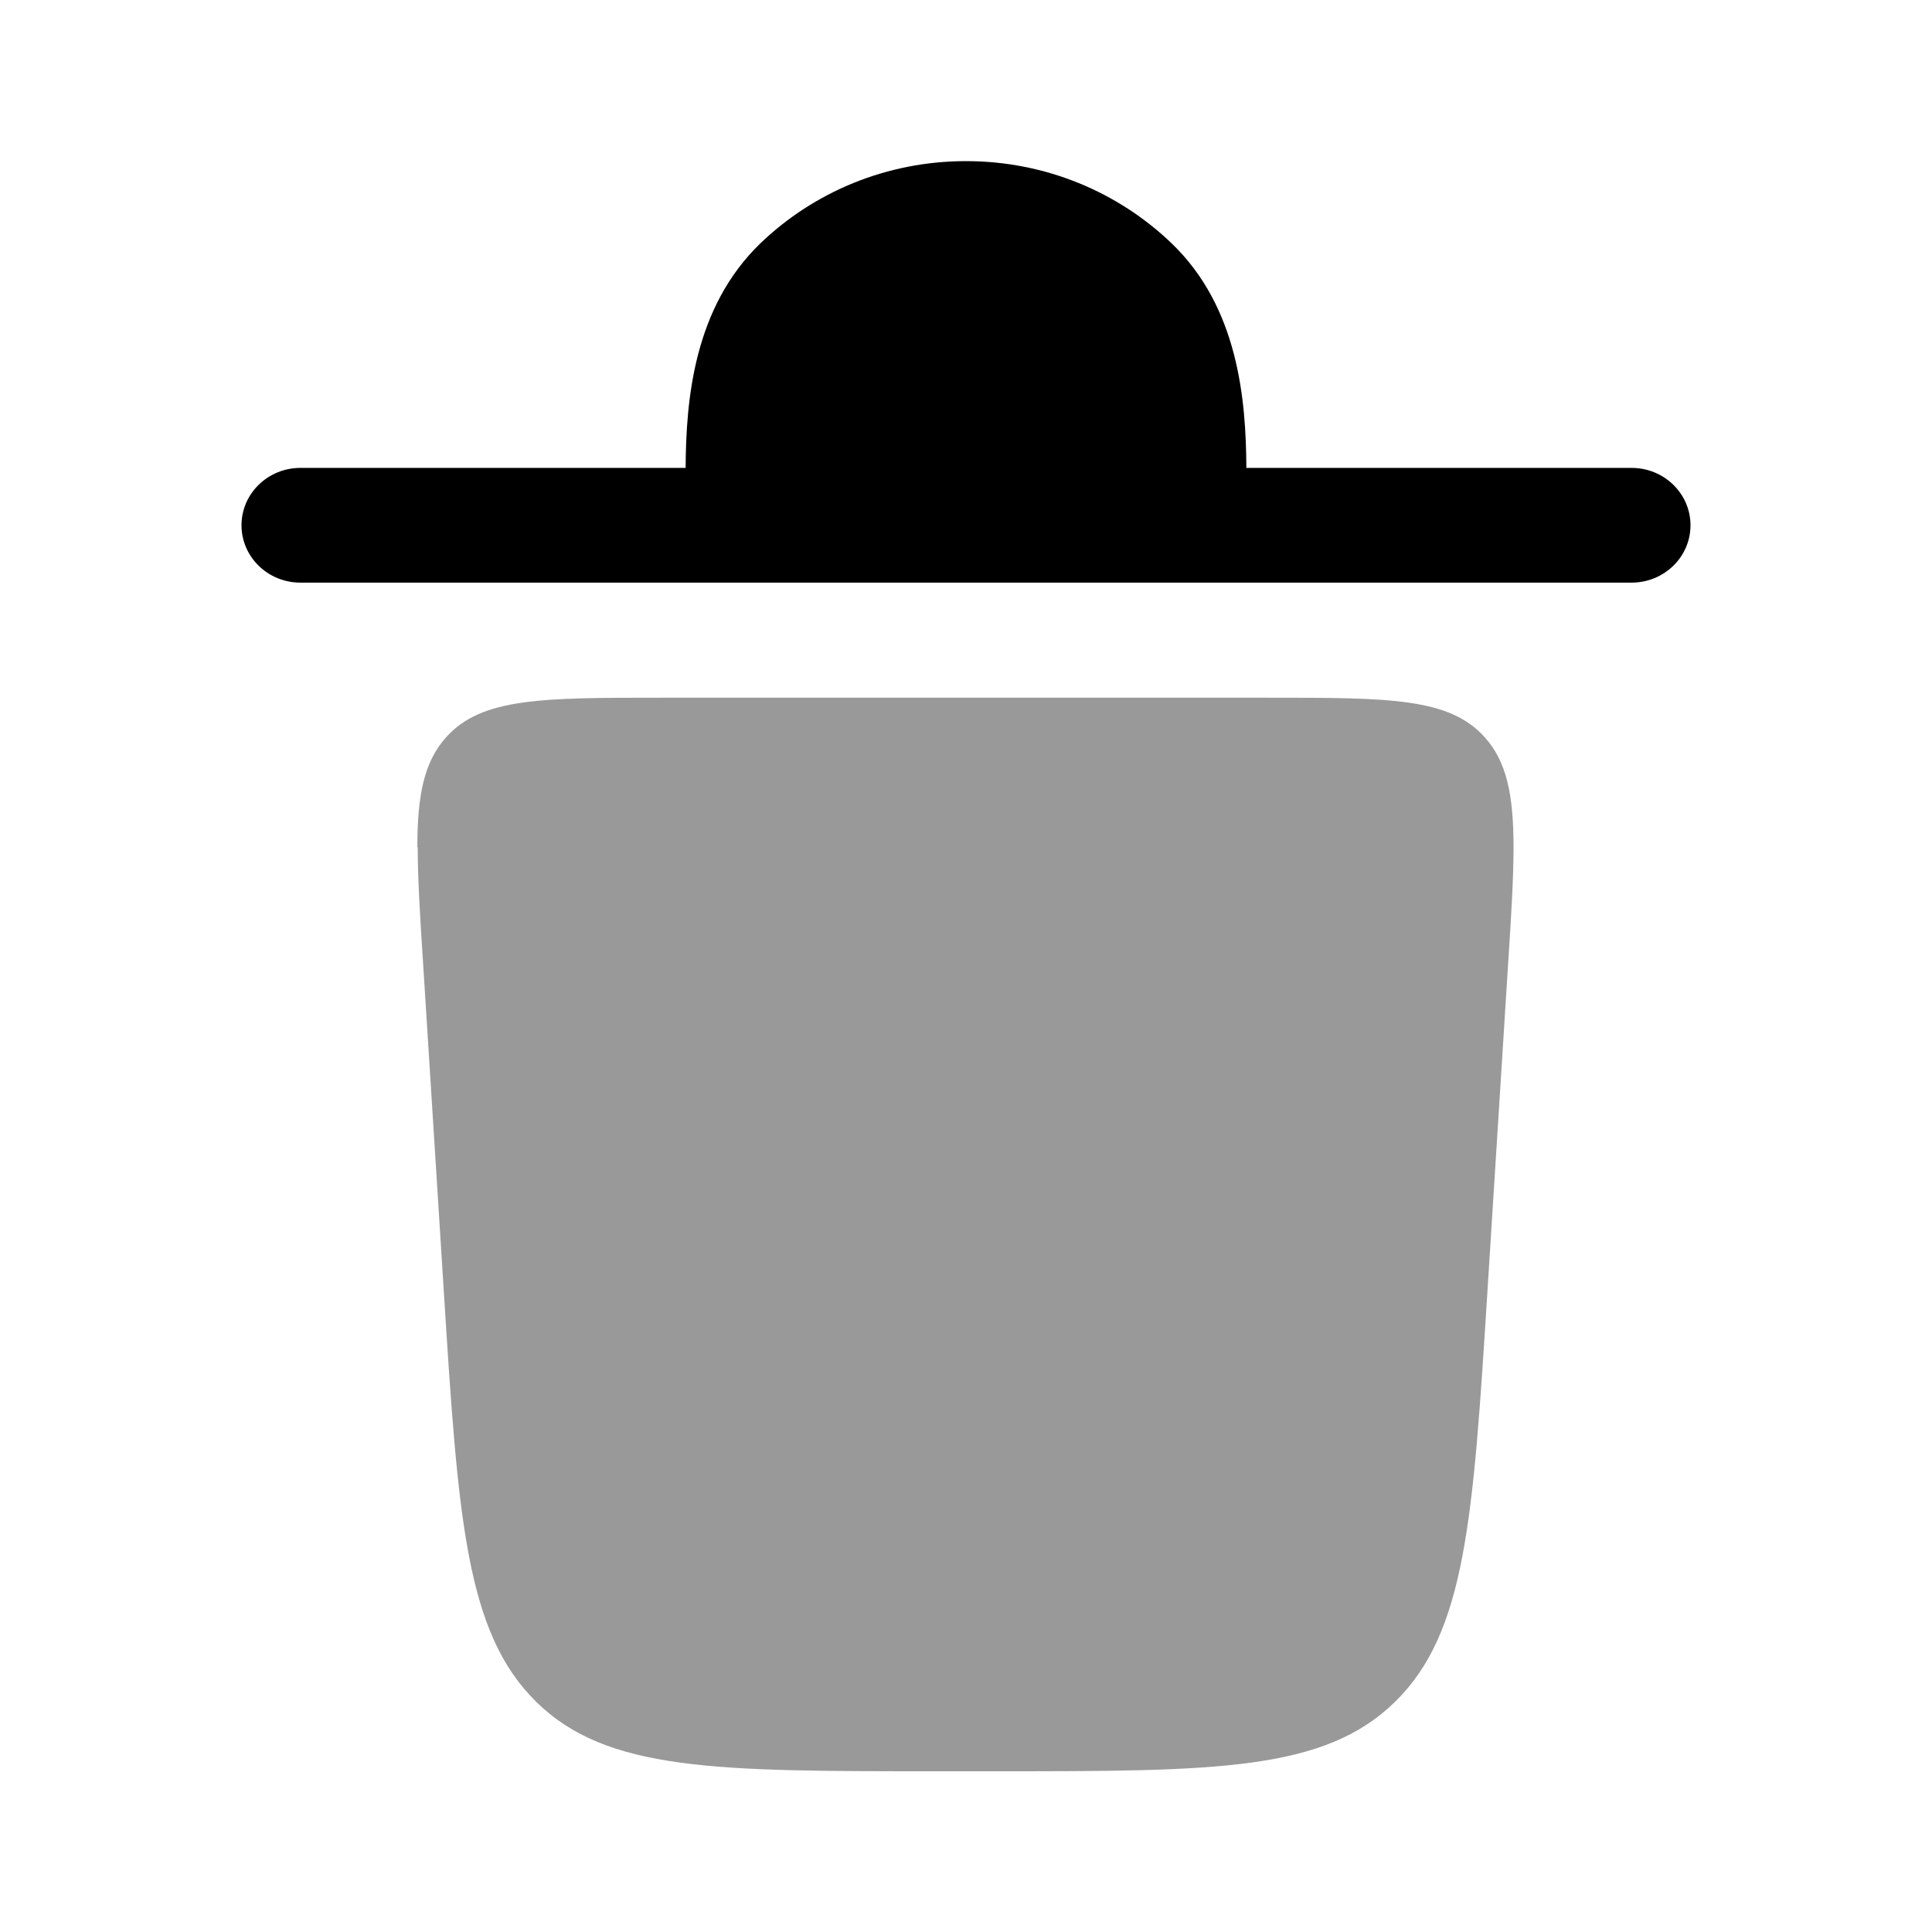 <svg xmlns="http://www.w3.org/2000/svg" viewBox="0 0 512 512"><!--!Font Awesome Pro 6.6.0 by @fontawesome - https://fontawesome.com License - https://fontawesome.com/license (Commercial License) Copyright 2024 Fonticons, Inc.--><path class="fa-secondary" opacity=".4" d="M110.7 224.5c0 8.2 .6 18.1 1.4 30.4l5.5 87.1c3.8 60.4 5.8 90.6 24.5 109s47.7 18.4 105.4 18.4l16.8 0c57.8 0 86.6 0 105.4-18.4s20.7-48.6 24.5-109l5.5-87.1c.8-12.2 1.4-22.2 1.4-30.4c0-13.8-1.8-22.7-7.7-29.2c-9.4-10.4-25.3-10.4-57.1-10.4l-160.9 0c-31.8 0-47.7 0-57.1 10.4c-5.9 6.5-7.7 15.4-7.7 29.2z"/><path class="fa-primary" d="M64 139.2c0-8.4 7-15.2 15.6-15.2H181.7c.1-17.9 2.1-42.5 19.9-59.6c14-13.4 33.2-21.7 54.4-21.7s40.4 8.3 54.4 21.7c17.8 17 19.8 41.6 19.9 59.6H432.4c8.6 0 15.6 6.8 15.6 15.2s-7 15.2-15.6 15.2H79.6c-8.6 0-15.6-6.8-15.6-15.2z"/></svg>
